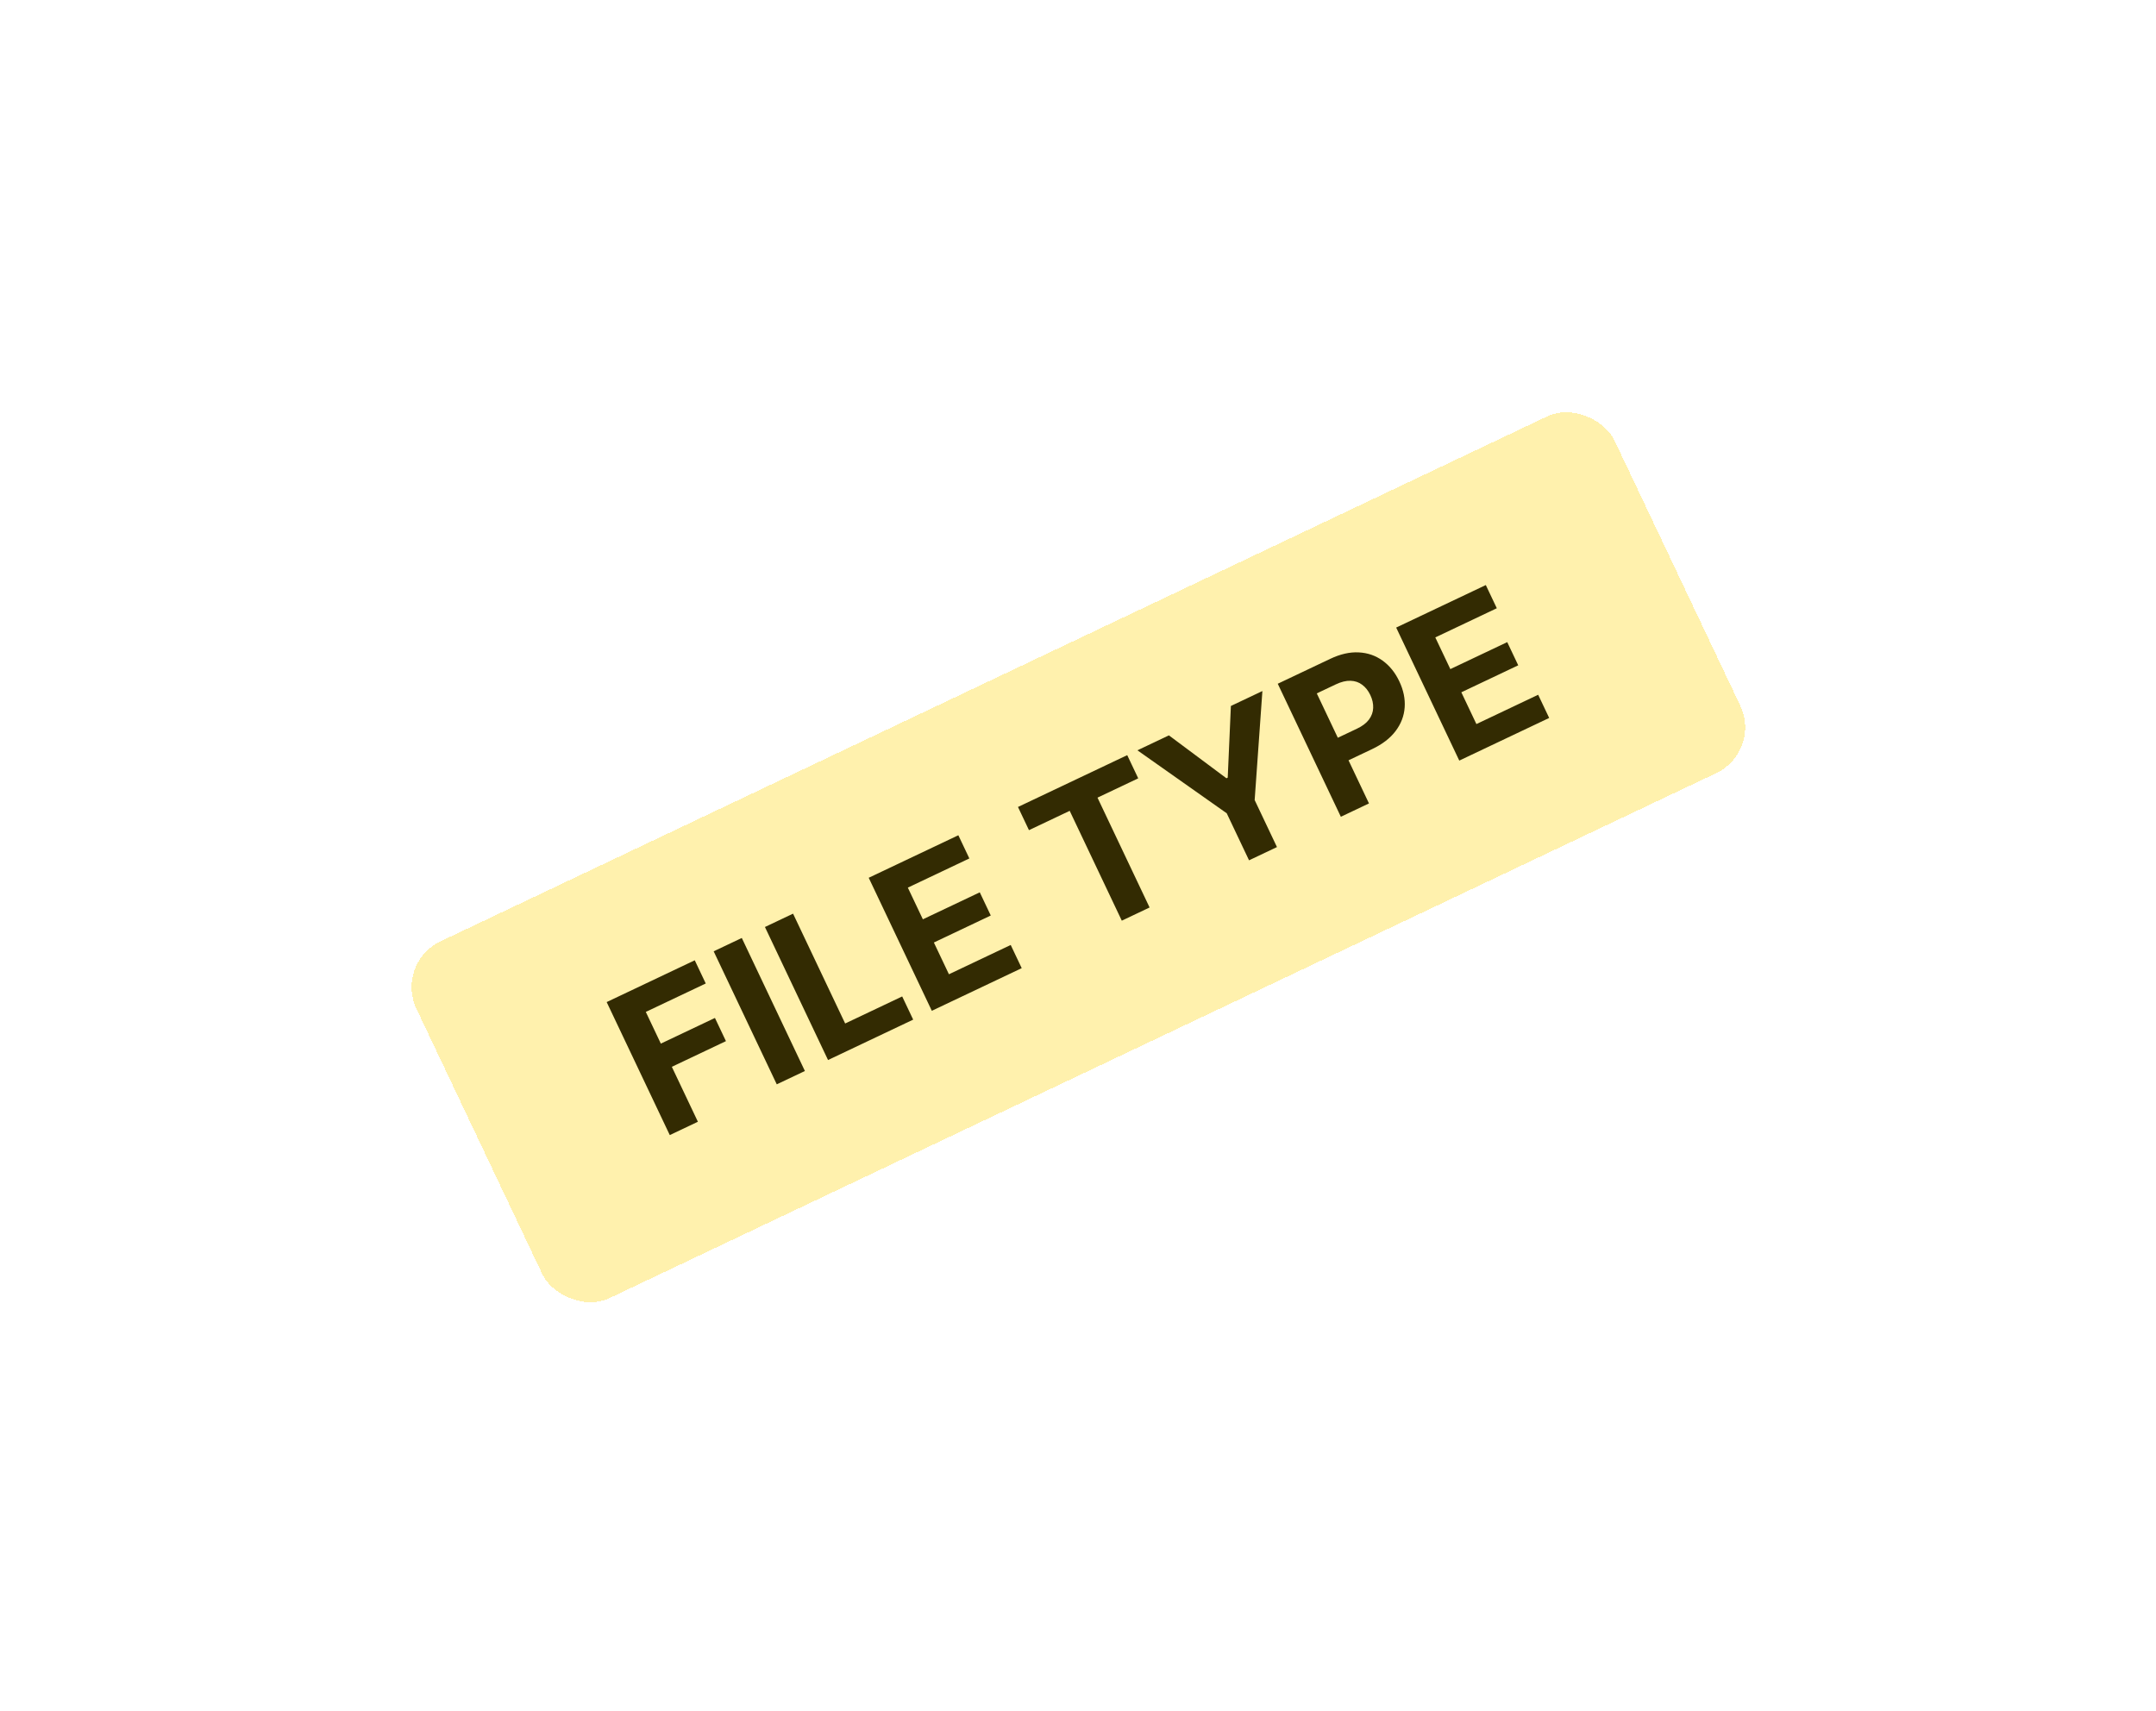 <svg width="213" height="169" viewBox="0 0 213 169" fill="none" xmlns="http://www.w3.org/2000/svg">
<g filter="url(#filter0_d_244_3107)">
<rect x="39" y="91.144" width="131" height="39" rx="5" transform="rotate(-25.377 39 91.144)" fill="#FFF1AD" shape-rendering="crispEdges"/>
<path d="M66.17 108.14L59.936 94.999L68.638 90.871L69.724 93.162L63.801 95.971L65.287 99.103L70.632 96.567L71.719 98.858L66.373 101.394L68.948 106.822L66.17 108.14ZM73.285 88.666L79.519 101.808L76.74 103.126L70.506 89.984L73.285 88.666ZM81.805 100.724L75.571 87.582L78.35 86.264L83.497 97.115L89.131 94.443L90.217 96.733L81.805 100.724ZM92.058 95.861L85.824 82.719L94.679 78.518L95.766 80.809L89.689 83.692L91.174 86.823L96.796 84.157L97.882 86.447L92.261 89.114L93.749 92.252L99.852 89.357L100.939 91.648L92.058 95.861ZM101.656 78.015L100.57 75.724L111.363 70.604L112.45 72.895L108.426 74.803L113.573 85.654L110.827 86.957L105.68 76.106L101.656 78.015ZM112.37 70.126L115.483 68.65L121.164 72.888L121.292 72.827L121.604 65.746L124.717 64.27L123.953 75.04L126.157 79.685L123.398 80.994L121.194 76.348L112.37 70.126ZM132.468 76.692L126.234 63.55L131.419 61.09C132.416 60.617 133.355 60.405 134.238 60.453C135.118 60.497 135.901 60.767 136.588 61.264C137.276 61.755 137.828 62.437 138.242 63.309C138.656 64.182 138.833 65.041 138.773 65.888C138.713 66.733 138.414 67.512 137.876 68.223C137.342 68.932 136.571 69.526 135.561 70.005L132.257 71.573L131.2 69.346L134.056 67.991C134.591 67.738 134.988 67.437 135.247 67.088C135.508 66.734 135.647 66.351 135.661 65.941C135.679 65.524 135.585 65.099 135.38 64.667C135.173 64.231 134.904 63.892 134.575 63.65C134.247 63.401 133.866 63.271 133.43 63.257C132.992 63.24 132.503 63.359 131.964 63.615L130.09 64.503L135.247 75.374L132.468 76.692ZM144.168 71.142L137.934 58L146.789 53.8L147.876 56.09L141.799 58.973L143.285 62.104L148.906 59.438L149.992 61.729L144.371 64.395L145.86 67.533L151.962 64.638L153.049 66.929L144.168 71.142Z" fill="#332B02"/>
</g>
<defs>
<filter id="filter0_d_244_3107" x="-1" y="-1" width="215.073" height="171.381" filterUnits="userSpaceOnUse" color-interpolation-filters="sRGB">
<feFlood flood-opacity="0" result="BackgroundImageFix"/>
<feColorMatrix in="SourceAlpha" type="matrix" values="0 0 0 0 0 0 0 0 0 0 0 0 0 0 0 0 0 0 127 0" result="hardAlpha"/>
<feOffset dy="4"/>
<feGaussianBlur stdDeviation="20"/>
<feComposite in2="hardAlpha" operator="out"/>
<feColorMatrix type="matrix" values="0 0 0 0 0 0 0 0 0 0 0 0 0 0 0 0 0 0 0.15 0"/>
<feBlend mode="normal" in2="BackgroundImageFix" result="effect1_dropShadow_244_3107"/>
<feBlend mode="normal" in="SourceGraphic" in2="effect1_dropShadow_244_3107" result="shape"/>
</filter>
</defs>
</svg>
